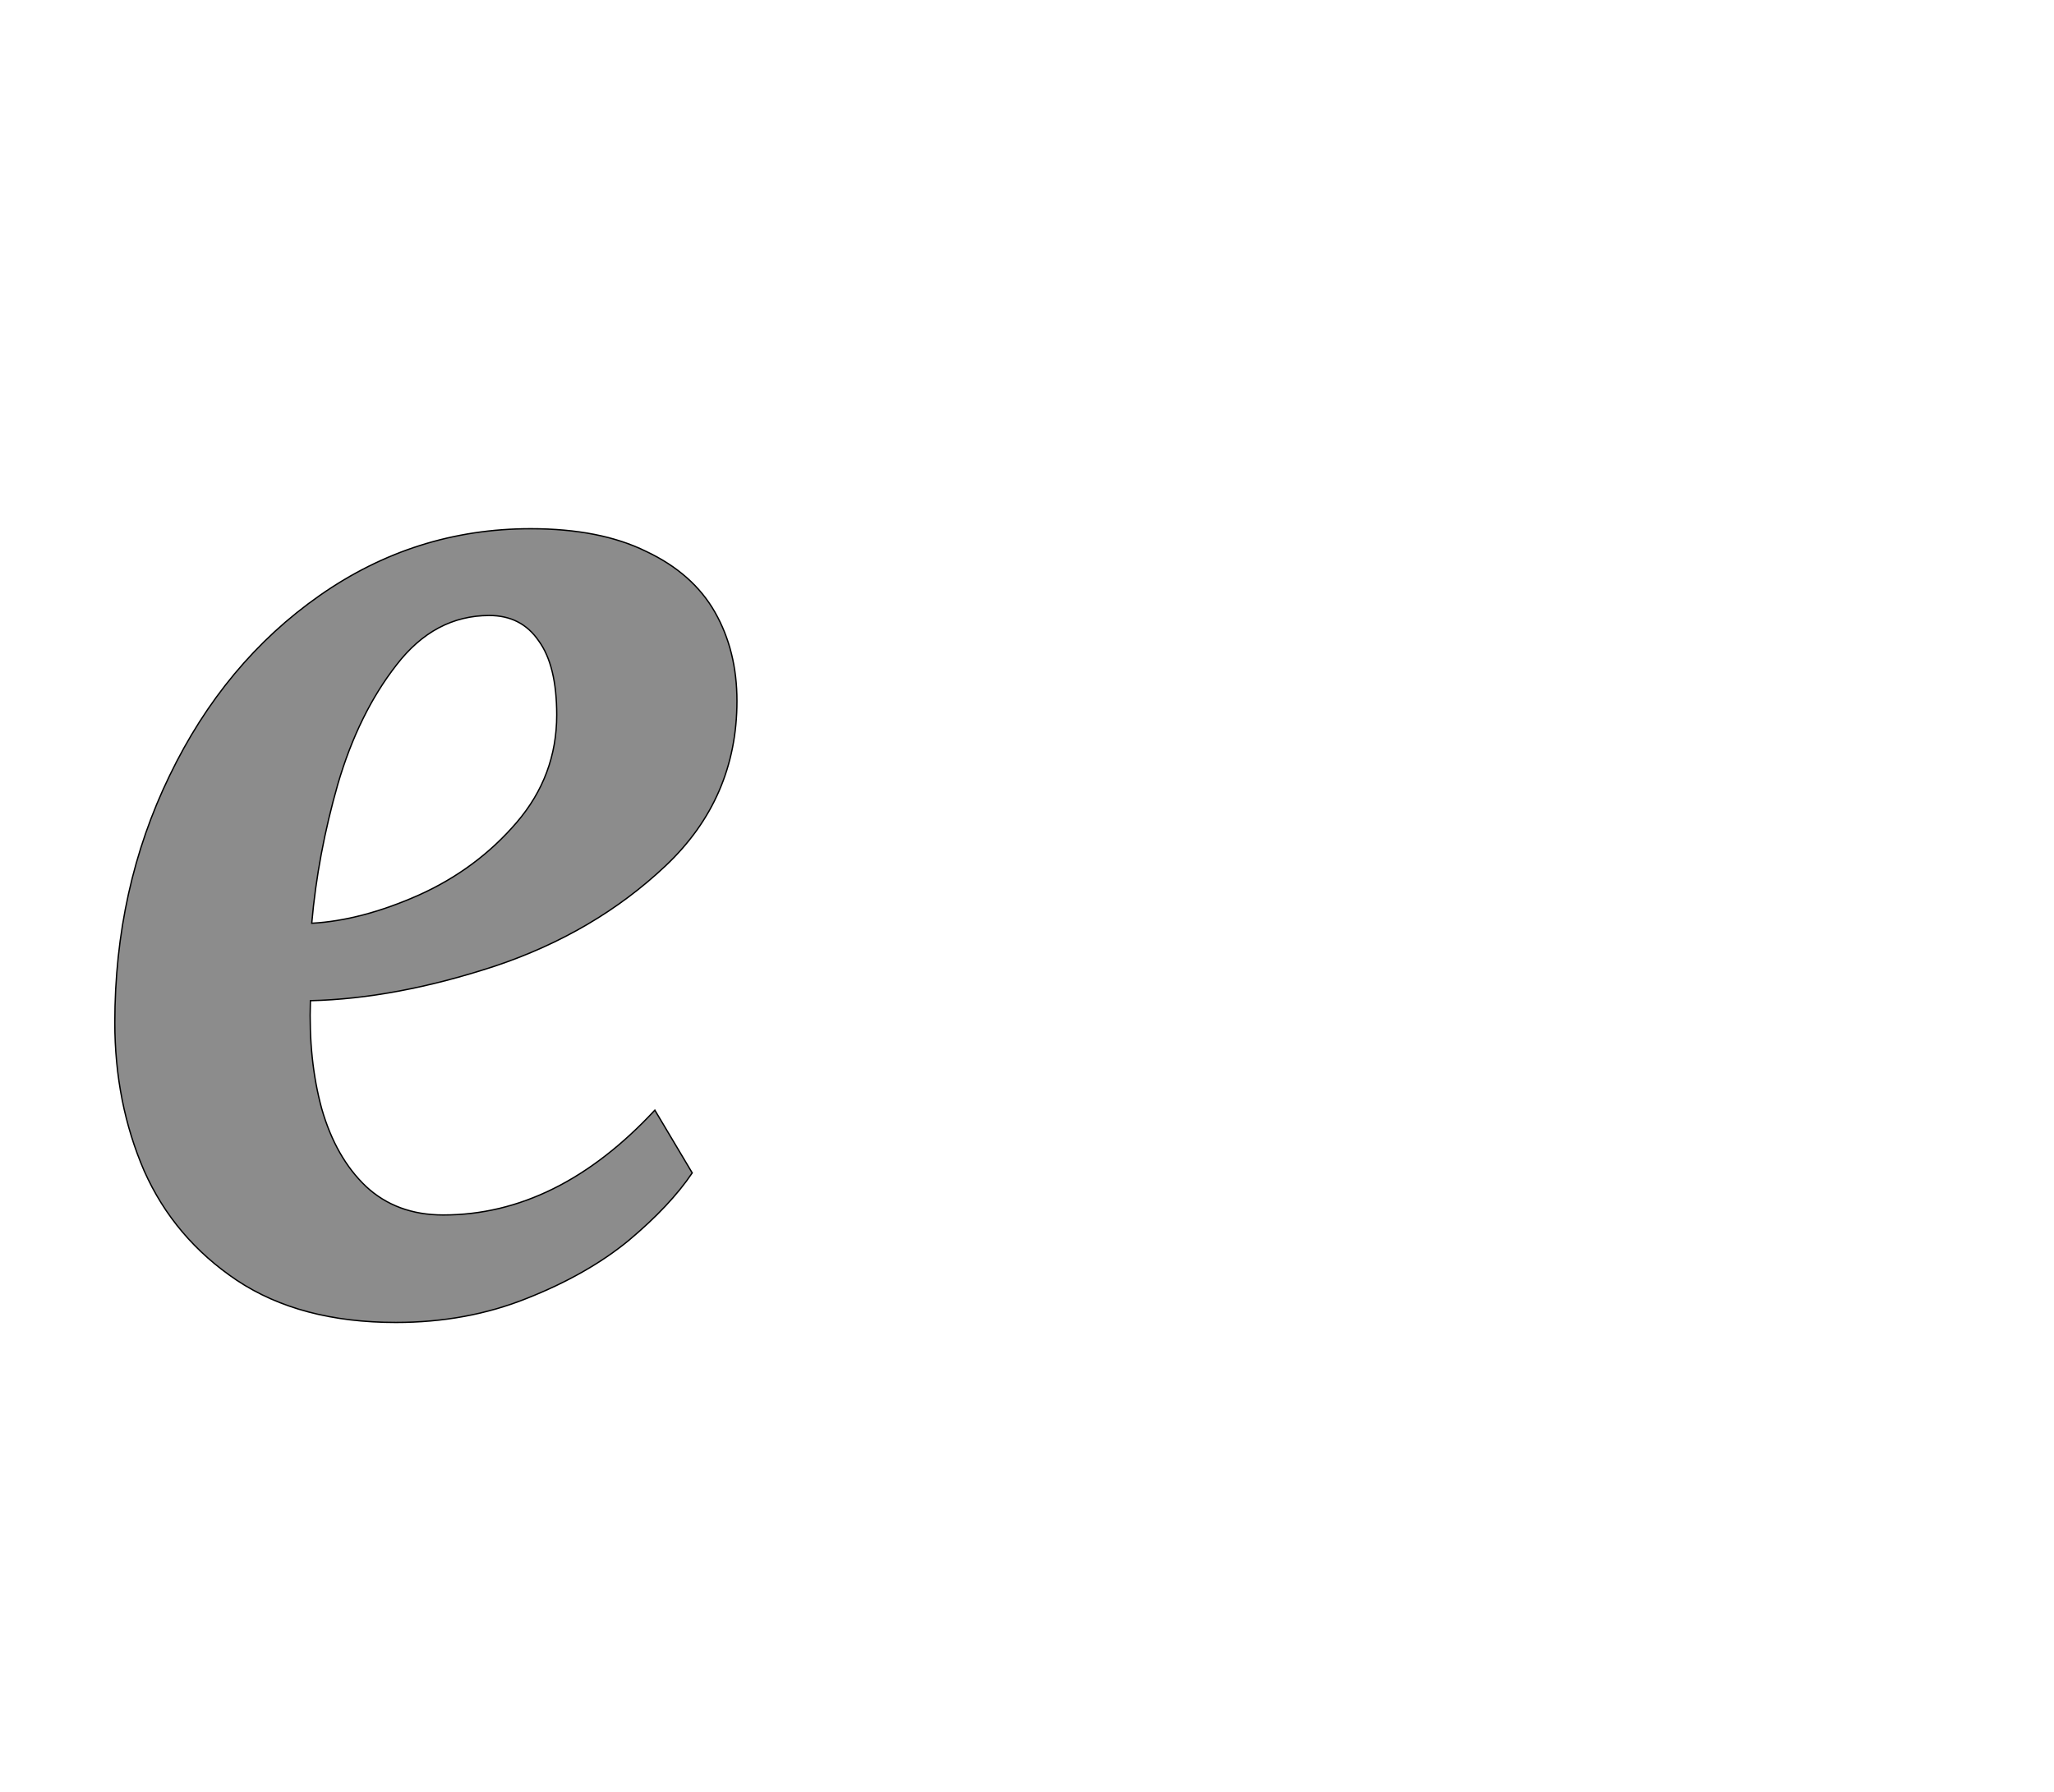 <!--
BEGIN METADATA

BBOX_X_MIN 72
BBOX_Y_MIN -25
BBOX_X_MAX 1004
BBOX_Y_MAX 1164
WIDTH 932
HEIGHT 1189
H_BEARING_X 72
H_BEARING_Y 1164
H_ADVANCE 1067
V_BEARING_X -461
V_BEARING_Y 692
V_ADVANCE 2574
ORIGIN_X 0
ORIGIN_Y 0

END METADATA
-->

<svg width='3077px' height='2684px' xmlns='http://www.w3.org/2000/svg' version='1.1'>

 <!-- make sure glyph is visible within svg window -->
 <g fill-rule='nonzero'  transform='translate(100 1956)'>

  <!-- draw actual outline using lines and Bezier curves-->
  <path fill='black' stroke='black' fill-opacity='0.45'  stroke-width='2'  d='
 M 799,-1164
 M 868,-1130
 Q 938,-1097 971,-1039
 Q 1004,-981 1004,-906
 Q 1004,-760 897,-659
 Q 791,-559 642,-509
 Q 493,-460 365,-457
 Q 362,-368 382,-295
 Q 403,-222 448,-179
 Q 494,-136 564,-136
 Q 735,-136 881,-293
 L 937,-199
 Q 904,-150 842,-98
 Q 780,-47 689,-11
 Q 599,25 493,25
 Q 350,25 255,-38
 Q 161,-101 116,-202
 Q 72,-304 72,-424
 Q 72,-625 154,-794
 Q 236,-964 379,-1064
 Q 522,-1164 695,-1164
 Q 799,-1164 868,-1130
 Z

 M 734,-959
 M 707,-996
 Q 681,-1034 633,-1034
 Q 551,-1034 494,-960
 Q 437,-887 406,-781
 Q 376,-676 367,-573
 Q 441,-577 527,-615
 Q 614,-654 674,-724
 Q 734,-794 734,-885
 Q 734,-959 707,-996
 Z

  '/>
 </g>
</svg>
